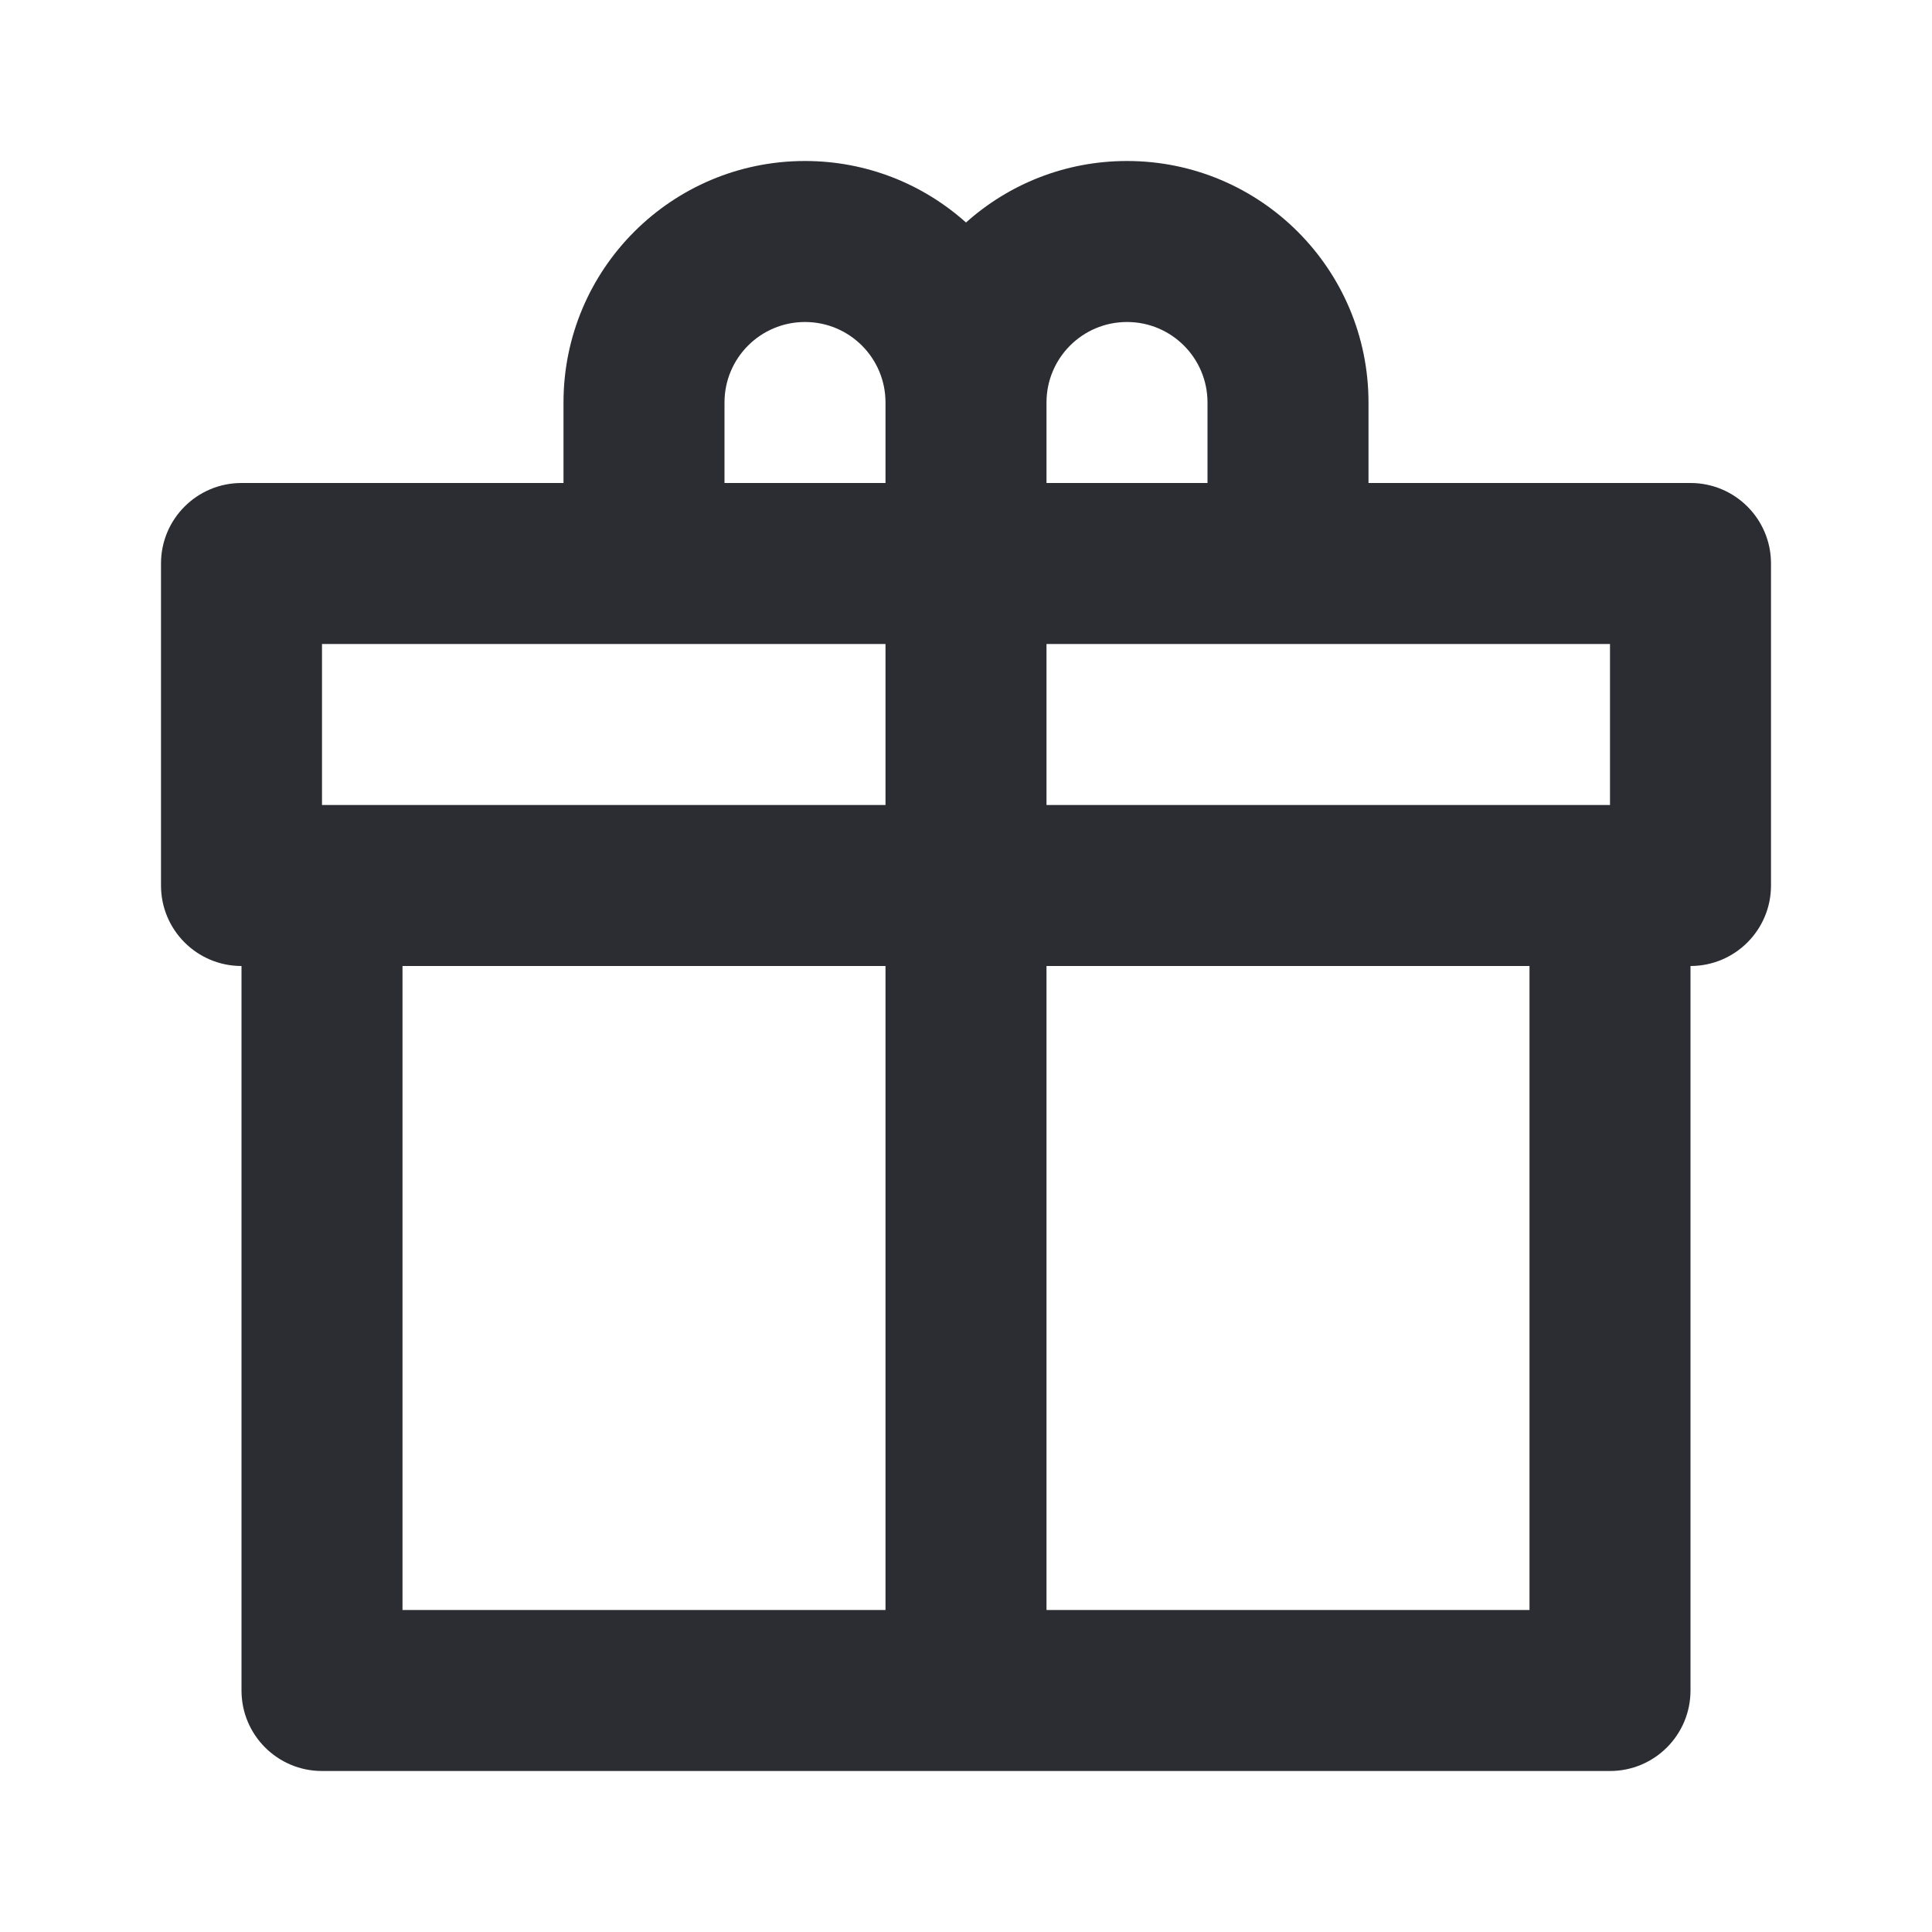 <svg width="48" height="48" viewBox="0 0 48 48" fill="none" xmlns="http://www.w3.org/2000/svg">
<path fill-rule="evenodd" clip-rule="evenodd" d="M20 4C16.686 4 14 6.686 14 10V12H6C4.895 12 4 12.895 4 14V22C4 23.105 4.895 24 6 24V42C6 43.105 6.895 44 8 44H40C41.105 44 42 43.105 42 42V24C43.105 24 44 23.105 44 22V14C44 12.895 43.105 12 42 12H34V10C34 6.686 31.314 4 28 4C26.463 4 25.061 4.578 24 5.528C22.939 4.578 21.537 4 20 4ZM20 8C21.105 8 22 8.895 22 10V12H18V10C18 8.895 18.895 8 20 8ZM28 8C29.105 8 30 8.895 30 10V12H26V10C26 8.895 26.895 8 28 8ZM26 24H38V40H26V24ZM10 40V24H22V40H10ZM26 20V16H40V20H26ZM22 20V16H8V20H22Z" fill="#2B2D33"/>
</svg>
